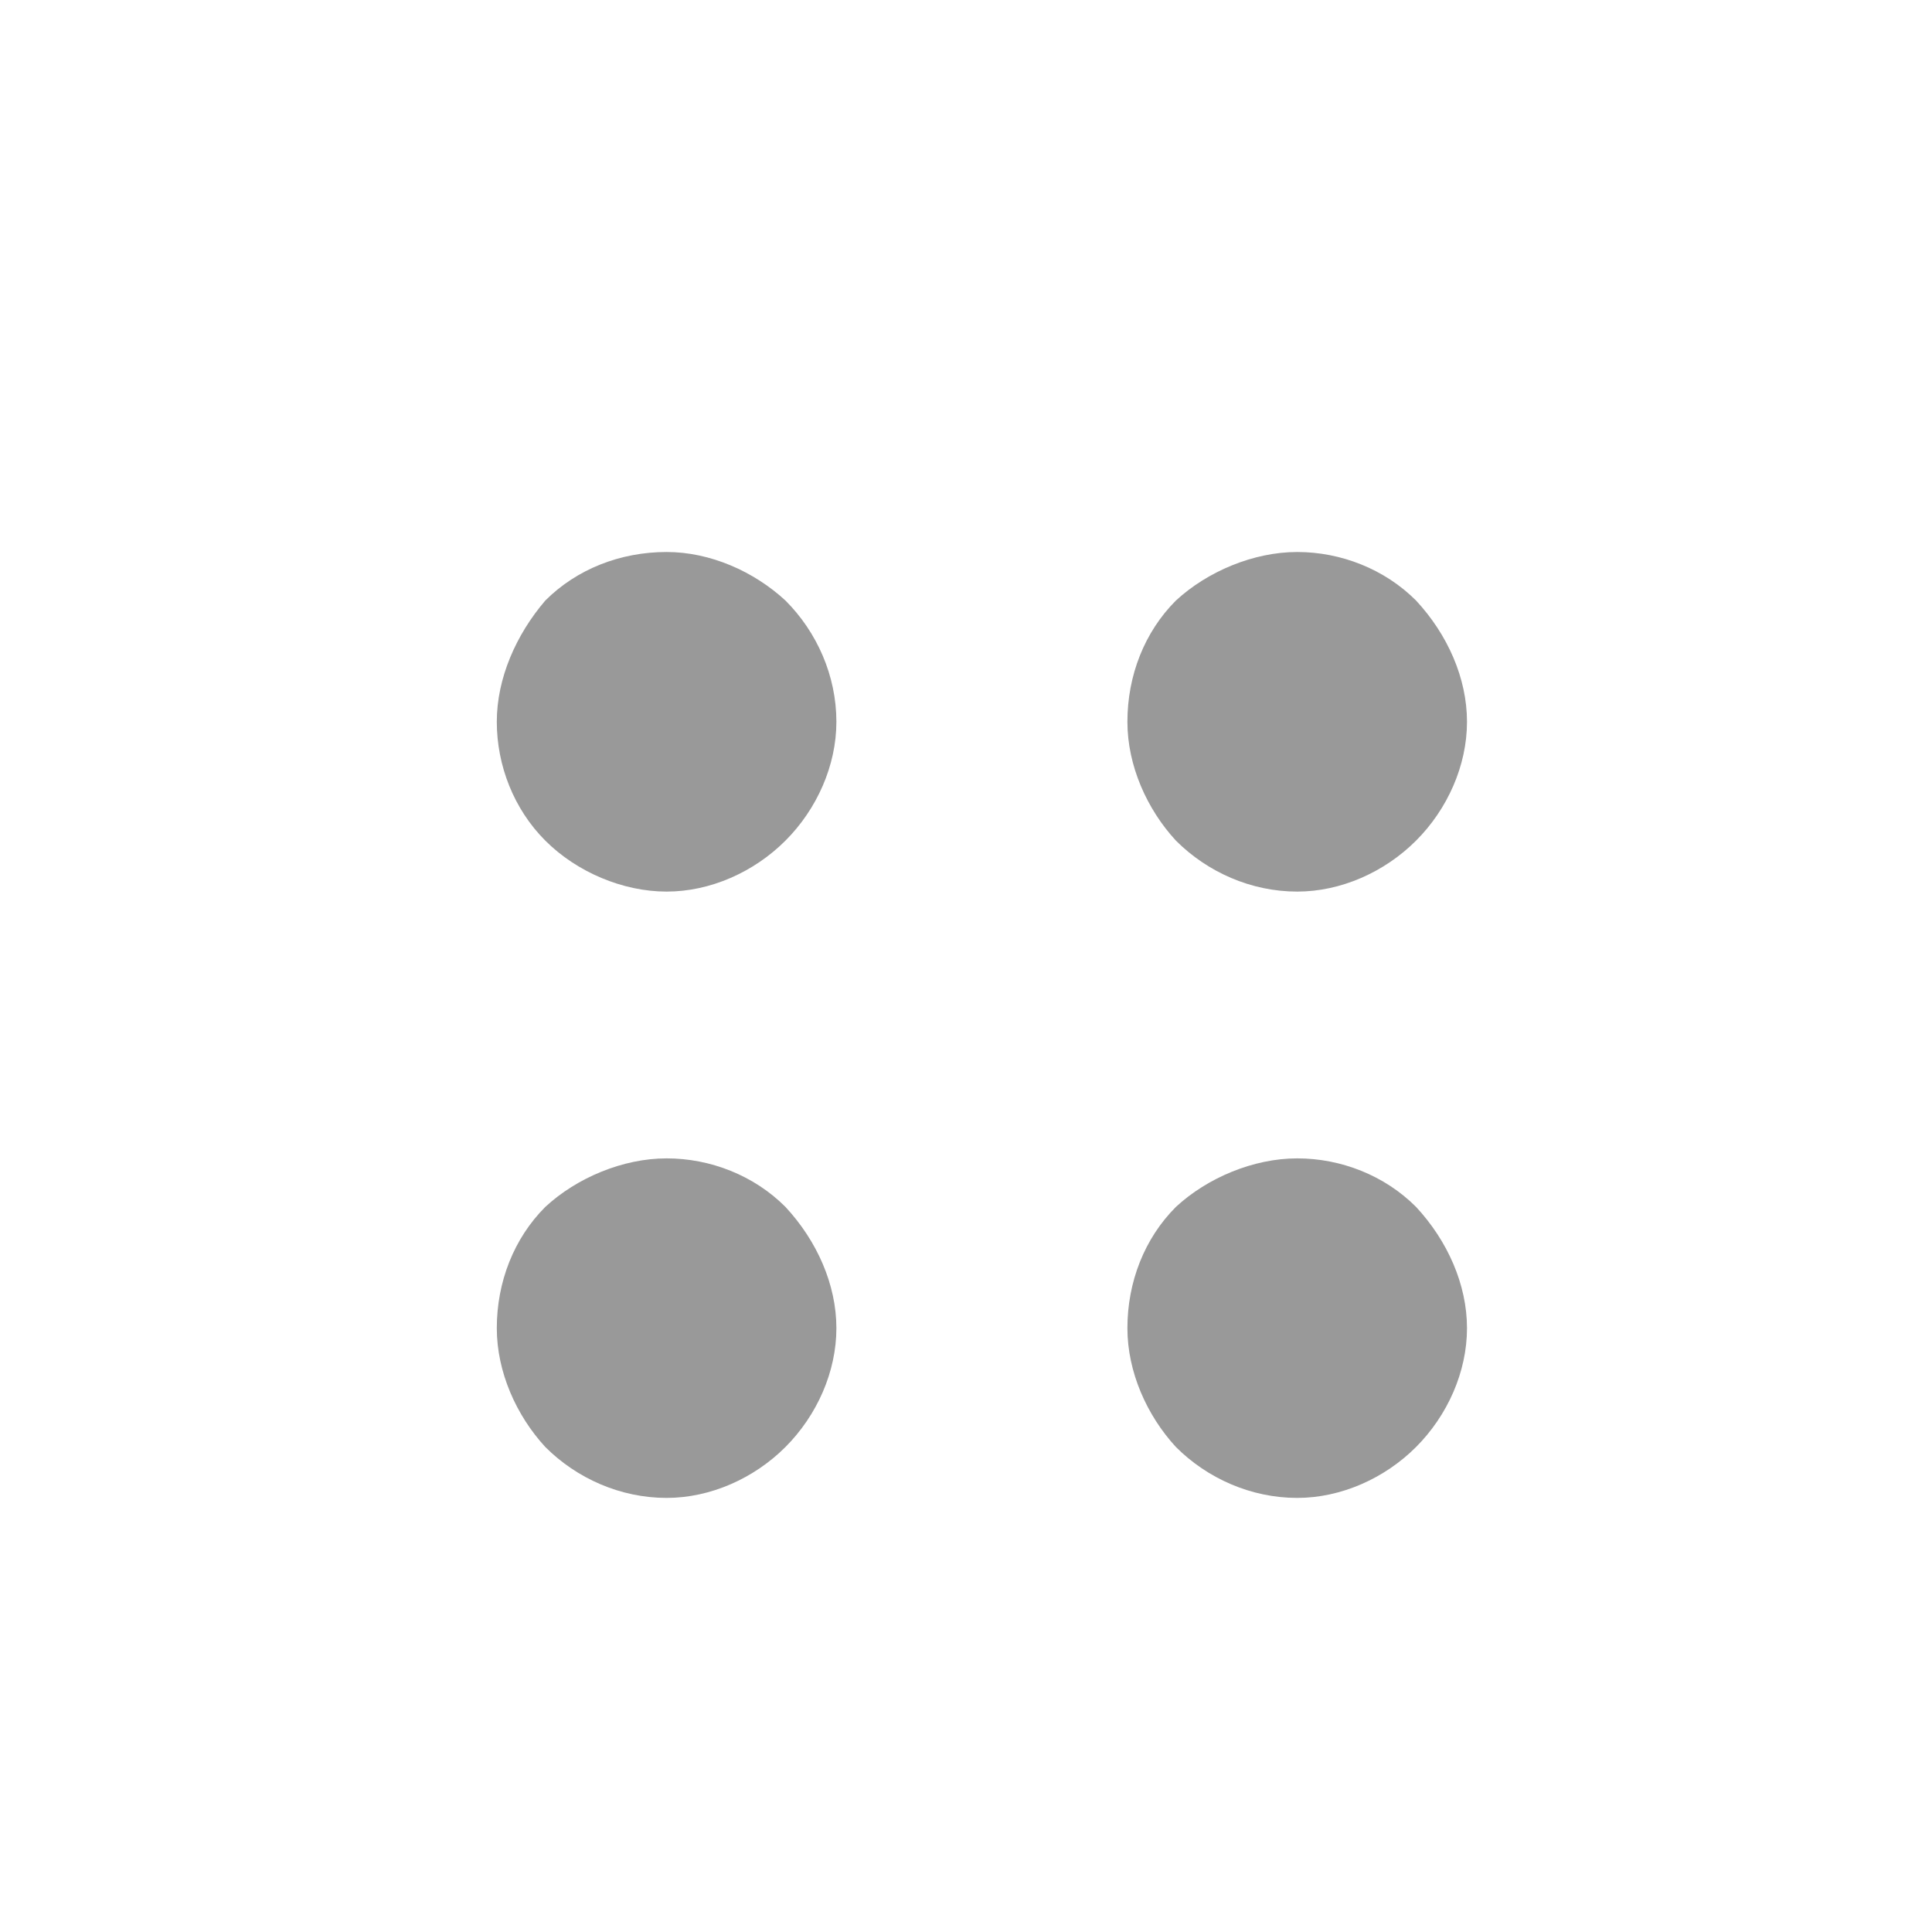 <svg xmlns="http://www.w3.org/2000/svg" xmlns:xlink="http://www.w3.org/1999/xlink" width="35" height="35" version="1.1" viewBox="0 0 35 35"><title>dashboard</title><desc>Created with Sketch.</desc><g id="Dashboard" fill="none" fill-rule="evenodd" stroke="none" stroke-width="1"><g id="dashboard" fill="#999" fill-rule="nonzero" transform="translate(-18, -320)"><g id="Group-17" transform="translate(18, 320)"><g id="Layer_1" transform="translate(9, 10)"><path id="XMLID_29_" d="M3.076,6.152 C2.285,6.152 1.45,5.8 0.879,5.229 C0.308,4.658 0,3.867 0,3.076 C0,2.285 0.352,1.494 0.879,0.879 C1.45,0.308 2.241,0 3.076,0 C3.867,0 4.658,0.352 5.229,0.879 C5.8,1.45 6.152,2.241 6.152,3.076 C6.152,3.867 5.8,4.658 5.229,5.229 C4.658,5.8 3.867,6.152 3.076,6.152 Z M16.653,5.229 C17.224,4.658 17.576,3.867 17.576,3.076 C17.576,2.285 17.224,1.494 16.653,0.879 C16.082,0.308 15.291,0 14.5,0 C13.709,0 12.874,0.352 12.303,0.879 C11.732,1.45 11.424,2.241 11.424,3.076 C11.424,3.867 11.776,4.658 12.303,5.229 C12.874,5.8 13.665,6.152 14.5,6.152 C15.291,6.152 16.082,5.8 16.653,5.229 Z M5.229,16.214 C5.8,15.642 6.152,14.852 6.152,14.061 C6.152,13.27 5.8,12.479 5.229,11.864 C4.658,11.292 3.867,10.985 3.076,10.985 C2.285,10.985 1.45,11.336 0.879,11.864 C0.308,12.435 7.10542736e-15,13.226 7.10542736e-15,14.061 C7.10542736e-15,14.852 0.352,15.642 0.879,16.214 C1.45,16.785 2.241,17.136 3.076,17.136 C3.867,17.136 4.658,16.785 5.229,16.214 Z M16.653,16.214 C17.224,15.642 17.576,14.852 17.576,14.061 C17.576,13.27 17.224,12.479 16.653,11.864 C16.082,11.292 15.291,10.985 14.5,10.985 C13.709,10.985 12.874,11.336 12.303,11.864 C11.732,12.435 11.424,13.226 11.424,14.061 C11.424,14.852 11.776,15.642 12.303,16.214 C12.874,16.785 13.665,17.136 14.5,17.136 C15.291,17.136 16.082,16.785 16.653,16.214 Z"/></g></g></g></g></svg>
